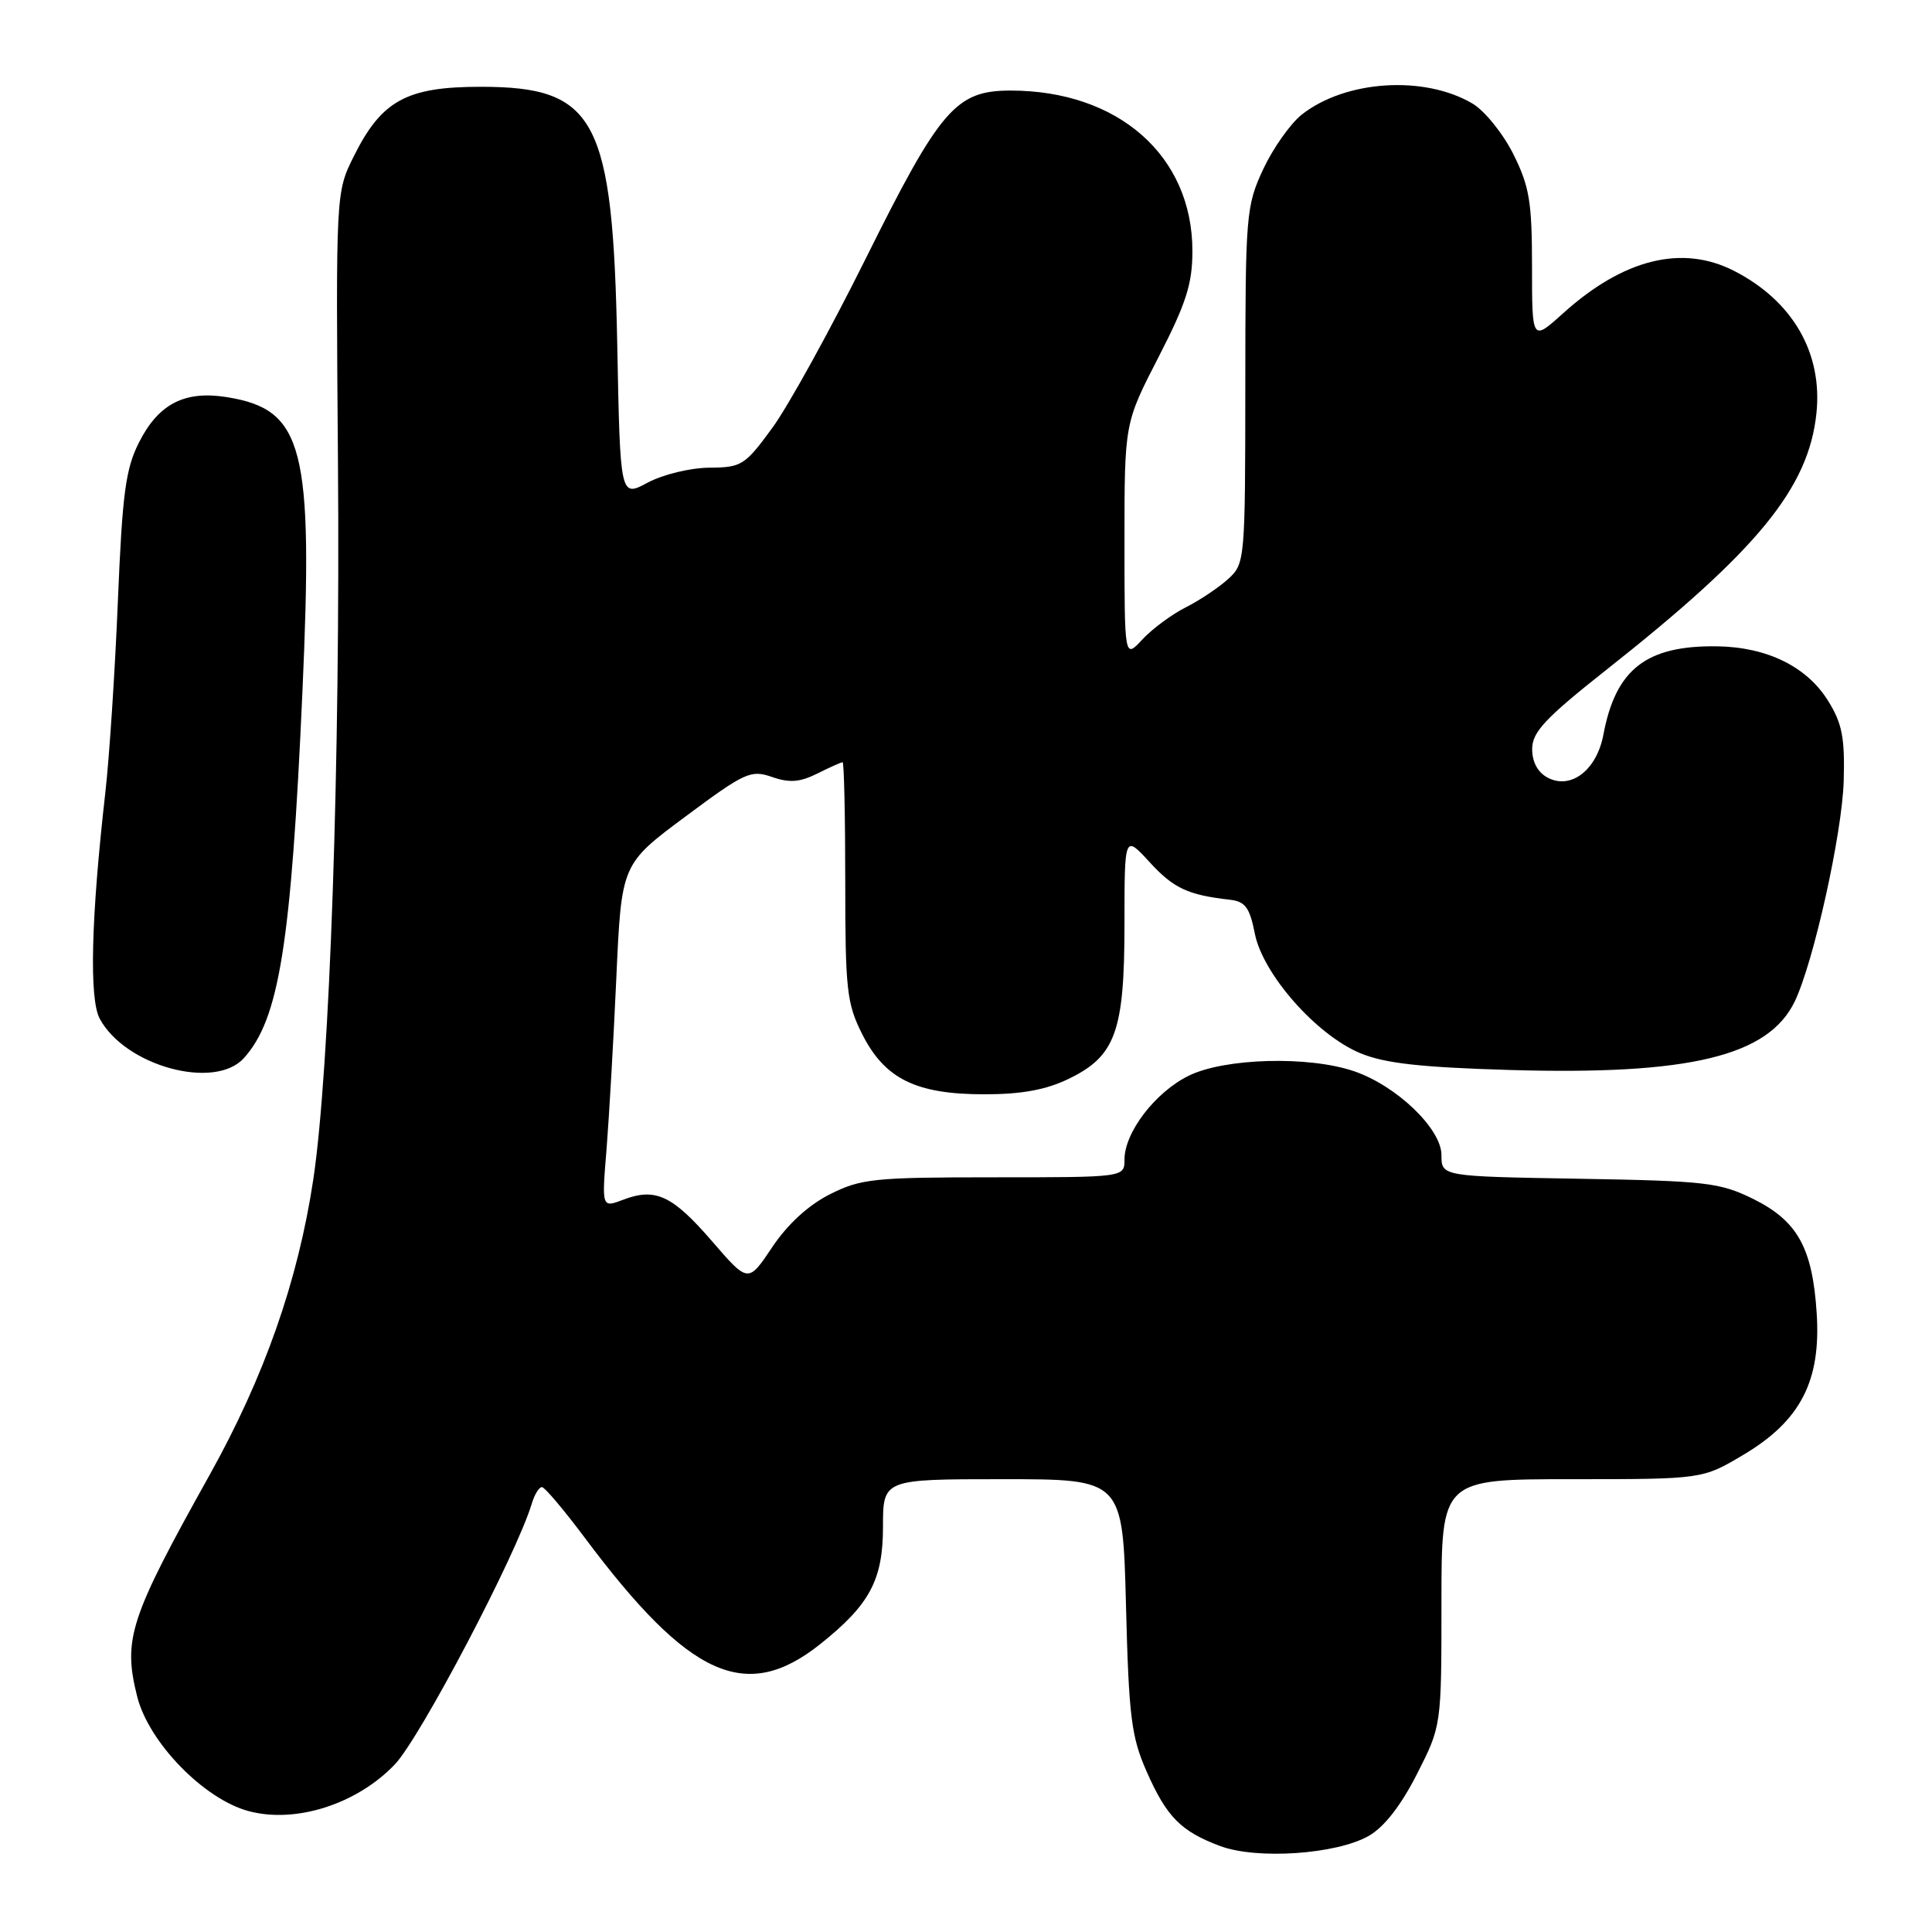 <?xml version="1.0" encoding="UTF-8" standalone="no"?>
<!DOCTYPE svg PUBLIC "-//W3C//DTD SVG 1.1//EN" "http://www.w3.org/Graphics/SVG/1.1/DTD/svg11.dtd" >
<svg xmlns="http://www.w3.org/2000/svg" xmlns:xlink="http://www.w3.org/1999/xlink" version="1.1" viewBox="0 0 256 256">
 <g >
 <path fill="currentColor"
d=" M 181.36 243.27 C 183.41 242.10 185.63 239.25 187.75 235.08 C 191.00 228.69 191.00 228.69 191.00 212.34 C 191.00 196.00 191.00 196.00 208.29 196.00 C 225.59 196.00 225.59 196.00 231.04 192.75 C 238.58 188.26 241.31 182.98 240.72 173.99 C 240.16 165.32 238.17 161.76 232.28 158.85 C 227.88 156.69 226.04 156.48 209.25 156.19 C 191.00 155.88 191.00 155.88 191.00 153.05 C 191.00 149.56 185.03 143.84 179.38 141.93 C 173.37 139.89 162.25 140.20 157.51 142.54 C 153.08 144.72 149.00 150.04 149.00 153.65 C 149.00 156.00 149.00 156.00 131.71 156.00 C 115.77 156.00 114.08 156.18 109.96 158.25 C 107.11 159.69 104.35 162.22 102.32 165.26 C 99.14 170.02 99.14 170.02 94.35 164.47 C 89.09 158.39 86.86 157.34 82.58 158.97 C 79.73 160.05 79.73 160.05 80.37 152.28 C 80.71 148.00 81.30 137.75 81.67 129.50 C 82.35 114.50 82.35 114.50 90.82 108.20 C 98.71 102.33 99.49 101.98 102.29 102.95 C 104.61 103.76 105.99 103.65 108.30 102.50 C 109.95 101.67 111.46 101.00 111.65 101.00 C 111.84 101.00 112.00 108.10 112.00 116.79 C 112.00 131.17 112.20 132.97 114.25 137.04 C 117.24 142.96 121.37 145.00 130.43 145.00 C 135.38 145.00 138.58 144.41 141.59 142.96 C 147.83 139.94 149.00 136.68 149.00 122.40 C 149.00 110.61 149.00 110.61 152.33 114.24 C 155.50 117.70 157.39 118.59 162.97 119.22 C 165.00 119.45 165.59 120.25 166.27 123.70 C 167.33 129.08 174.42 137.13 180.24 139.55 C 183.48 140.90 188.24 141.43 200.10 141.78 C 223.86 142.47 234.32 139.95 237.81 132.70 C 240.31 127.51 244.09 110.47 244.30 103.50 C 244.46 97.74 244.10 95.86 242.23 92.86 C 239.42 88.33 234.14 85.74 227.53 85.64 C 218.15 85.51 214.09 88.66 212.46 97.34 C 211.58 102.04 208.15 104.68 205.07 103.04 C 203.74 102.33 203.01 100.95 203.02 99.21 C 203.04 96.99 204.79 95.13 212.77 88.82 C 232.91 72.92 239.66 64.68 240.69 54.73 C 241.51 46.75 237.54 39.88 229.79 35.90 C 222.90 32.37 215.11 34.30 207.11 41.52 C 203.00 45.23 203.00 45.23 203.00 35.31 C 203.00 26.76 202.66 24.71 200.53 20.43 C 199.16 17.70 196.73 14.68 195.11 13.72 C 188.72 9.95 178.30 10.62 172.51 15.17 C 170.99 16.37 168.69 19.63 167.38 22.42 C 165.11 27.31 165.02 28.40 165.01 51.08 C 165.00 74.24 164.96 74.69 162.75 76.71 C 161.51 77.84 158.98 79.54 157.11 80.48 C 155.25 81.42 152.66 83.34 151.36 84.74 C 149.00 87.29 149.00 87.29 149.00 71.69 C 149.00 56.08 149.00 56.08 153.50 47.34 C 157.18 40.18 158.00 37.62 158.00 33.25 C 158.00 20.65 148.19 12.00 133.90 12.00 C 126.66 12.00 124.58 14.42 114.75 34.19 C 110.02 43.71 104.43 53.85 102.32 56.72 C 98.70 61.67 98.26 61.94 93.99 61.97 C 91.47 61.99 87.86 62.87 85.82 63.95 C 82.18 65.91 82.18 65.91 81.79 45.70 C 81.20 15.69 78.98 11.50 63.68 11.50 C 53.87 11.50 50.55 13.32 46.87 20.73 C 44.50 25.50 44.50 25.50 44.78 61.00 C 45.10 101.11 43.70 141.73 41.51 156.30 C 39.48 169.75 35.02 182.46 27.74 195.50 C 17.16 214.46 16.27 217.20 18.18 224.81 C 19.71 230.88 27.01 238.39 32.94 239.98 C 39.17 241.66 47.30 239.06 52.32 233.79 C 55.70 230.23 68.43 205.99 70.46 199.25 C 70.83 198.01 71.44 197.02 71.82 197.05 C 72.19 197.07 74.75 200.10 77.50 203.78 C 91.33 222.28 98.84 225.67 108.65 217.88 C 115.24 212.64 117.00 209.36 117.00 202.31 C 117.00 196.00 117.00 196.00 132.88 196.00 C 148.77 196.00 148.77 196.00 149.20 212.75 C 149.57 227.44 149.91 230.14 151.91 234.68 C 154.57 240.74 156.47 242.67 161.68 244.61 C 166.55 246.43 177.07 245.71 181.36 243.27 Z  M 32.31 140.21 C 36.99 135.04 38.58 125.12 40.07 91.72 C 41.53 59.22 40.25 54.26 30.05 52.62 C 24.45 51.73 21.00 53.51 18.41 58.64 C 16.64 62.14 16.21 65.41 15.62 79.64 C 15.24 88.91 14.49 100.33 13.96 105.00 C 12.07 121.60 11.80 132.34 13.21 134.97 C 16.56 141.24 28.43 144.50 32.31 140.21 Z "/>
</g>
</svg>